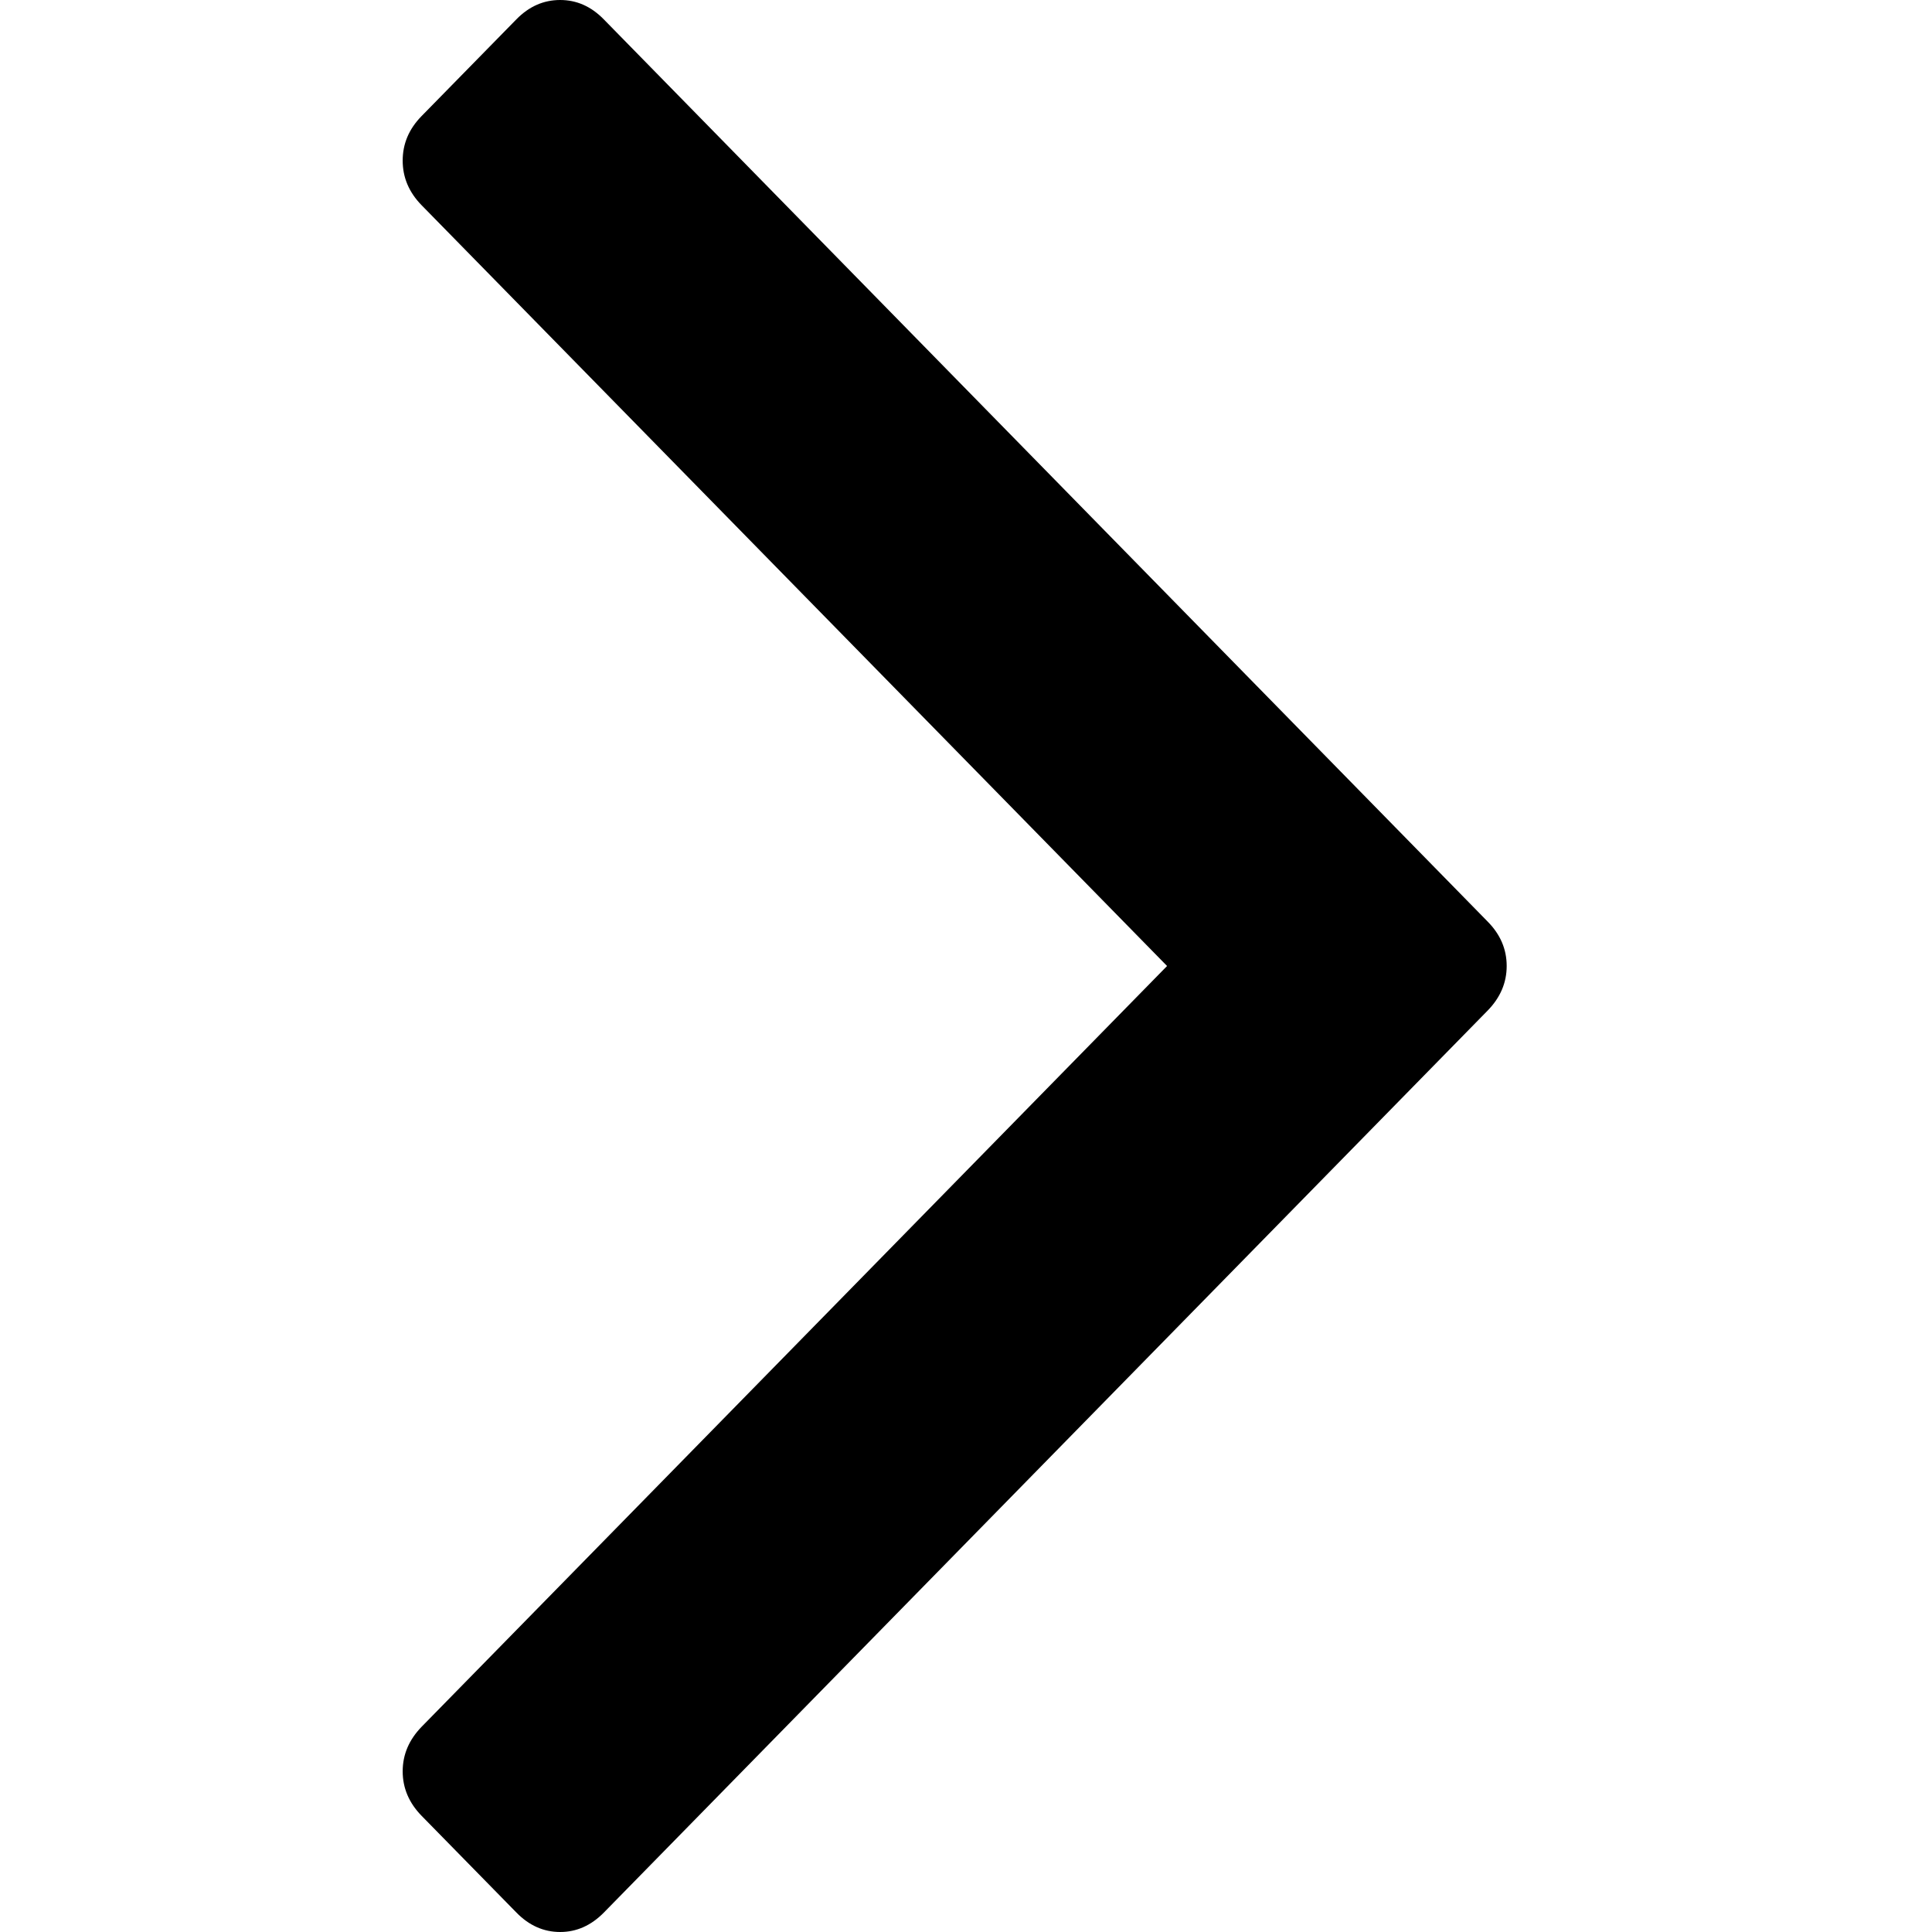 <svg width="14" height="14" viewBox="0 0 14 14" fill="none" xmlns="http://www.w3.org/2000/svg">
<g clip-path="url(#clip0_2065_2451)">
<path d="M3.742 0.14L3.055 0.841C2.963 0.935 2.918 1.042 2.918 1.164C2.918 1.285 2.963 1.393 3.055 1.487L8.457 7L3.055 12.513C2.964 12.607 2.918 12.714 2.918 12.836C2.918 12.957 2.964 13.065 3.055 13.158L3.743 13.86C3.834 13.953 3.94 14 4.059 14C4.178 14 4.283 13.953 4.375 13.86L10.78 7.323C10.872 7.229 10.918 7.121 10.918 7C10.918 6.878 10.872 6.771 10.78 6.678L4.375 0.14C4.283 0.046 4.178 -5.50785e-08 4.059 -4.98762e-08C3.94 -4.46676e-08 3.834 0.046 3.742 0.14Z" fill="black"/>
</g>
<defs>
<clipPath id="clip0_2065_2451">
<rect width="14" height="14" fill="white" transform="translate(0 14) rotate(-90)"/>
</clipPath>
</defs>
</svg>
